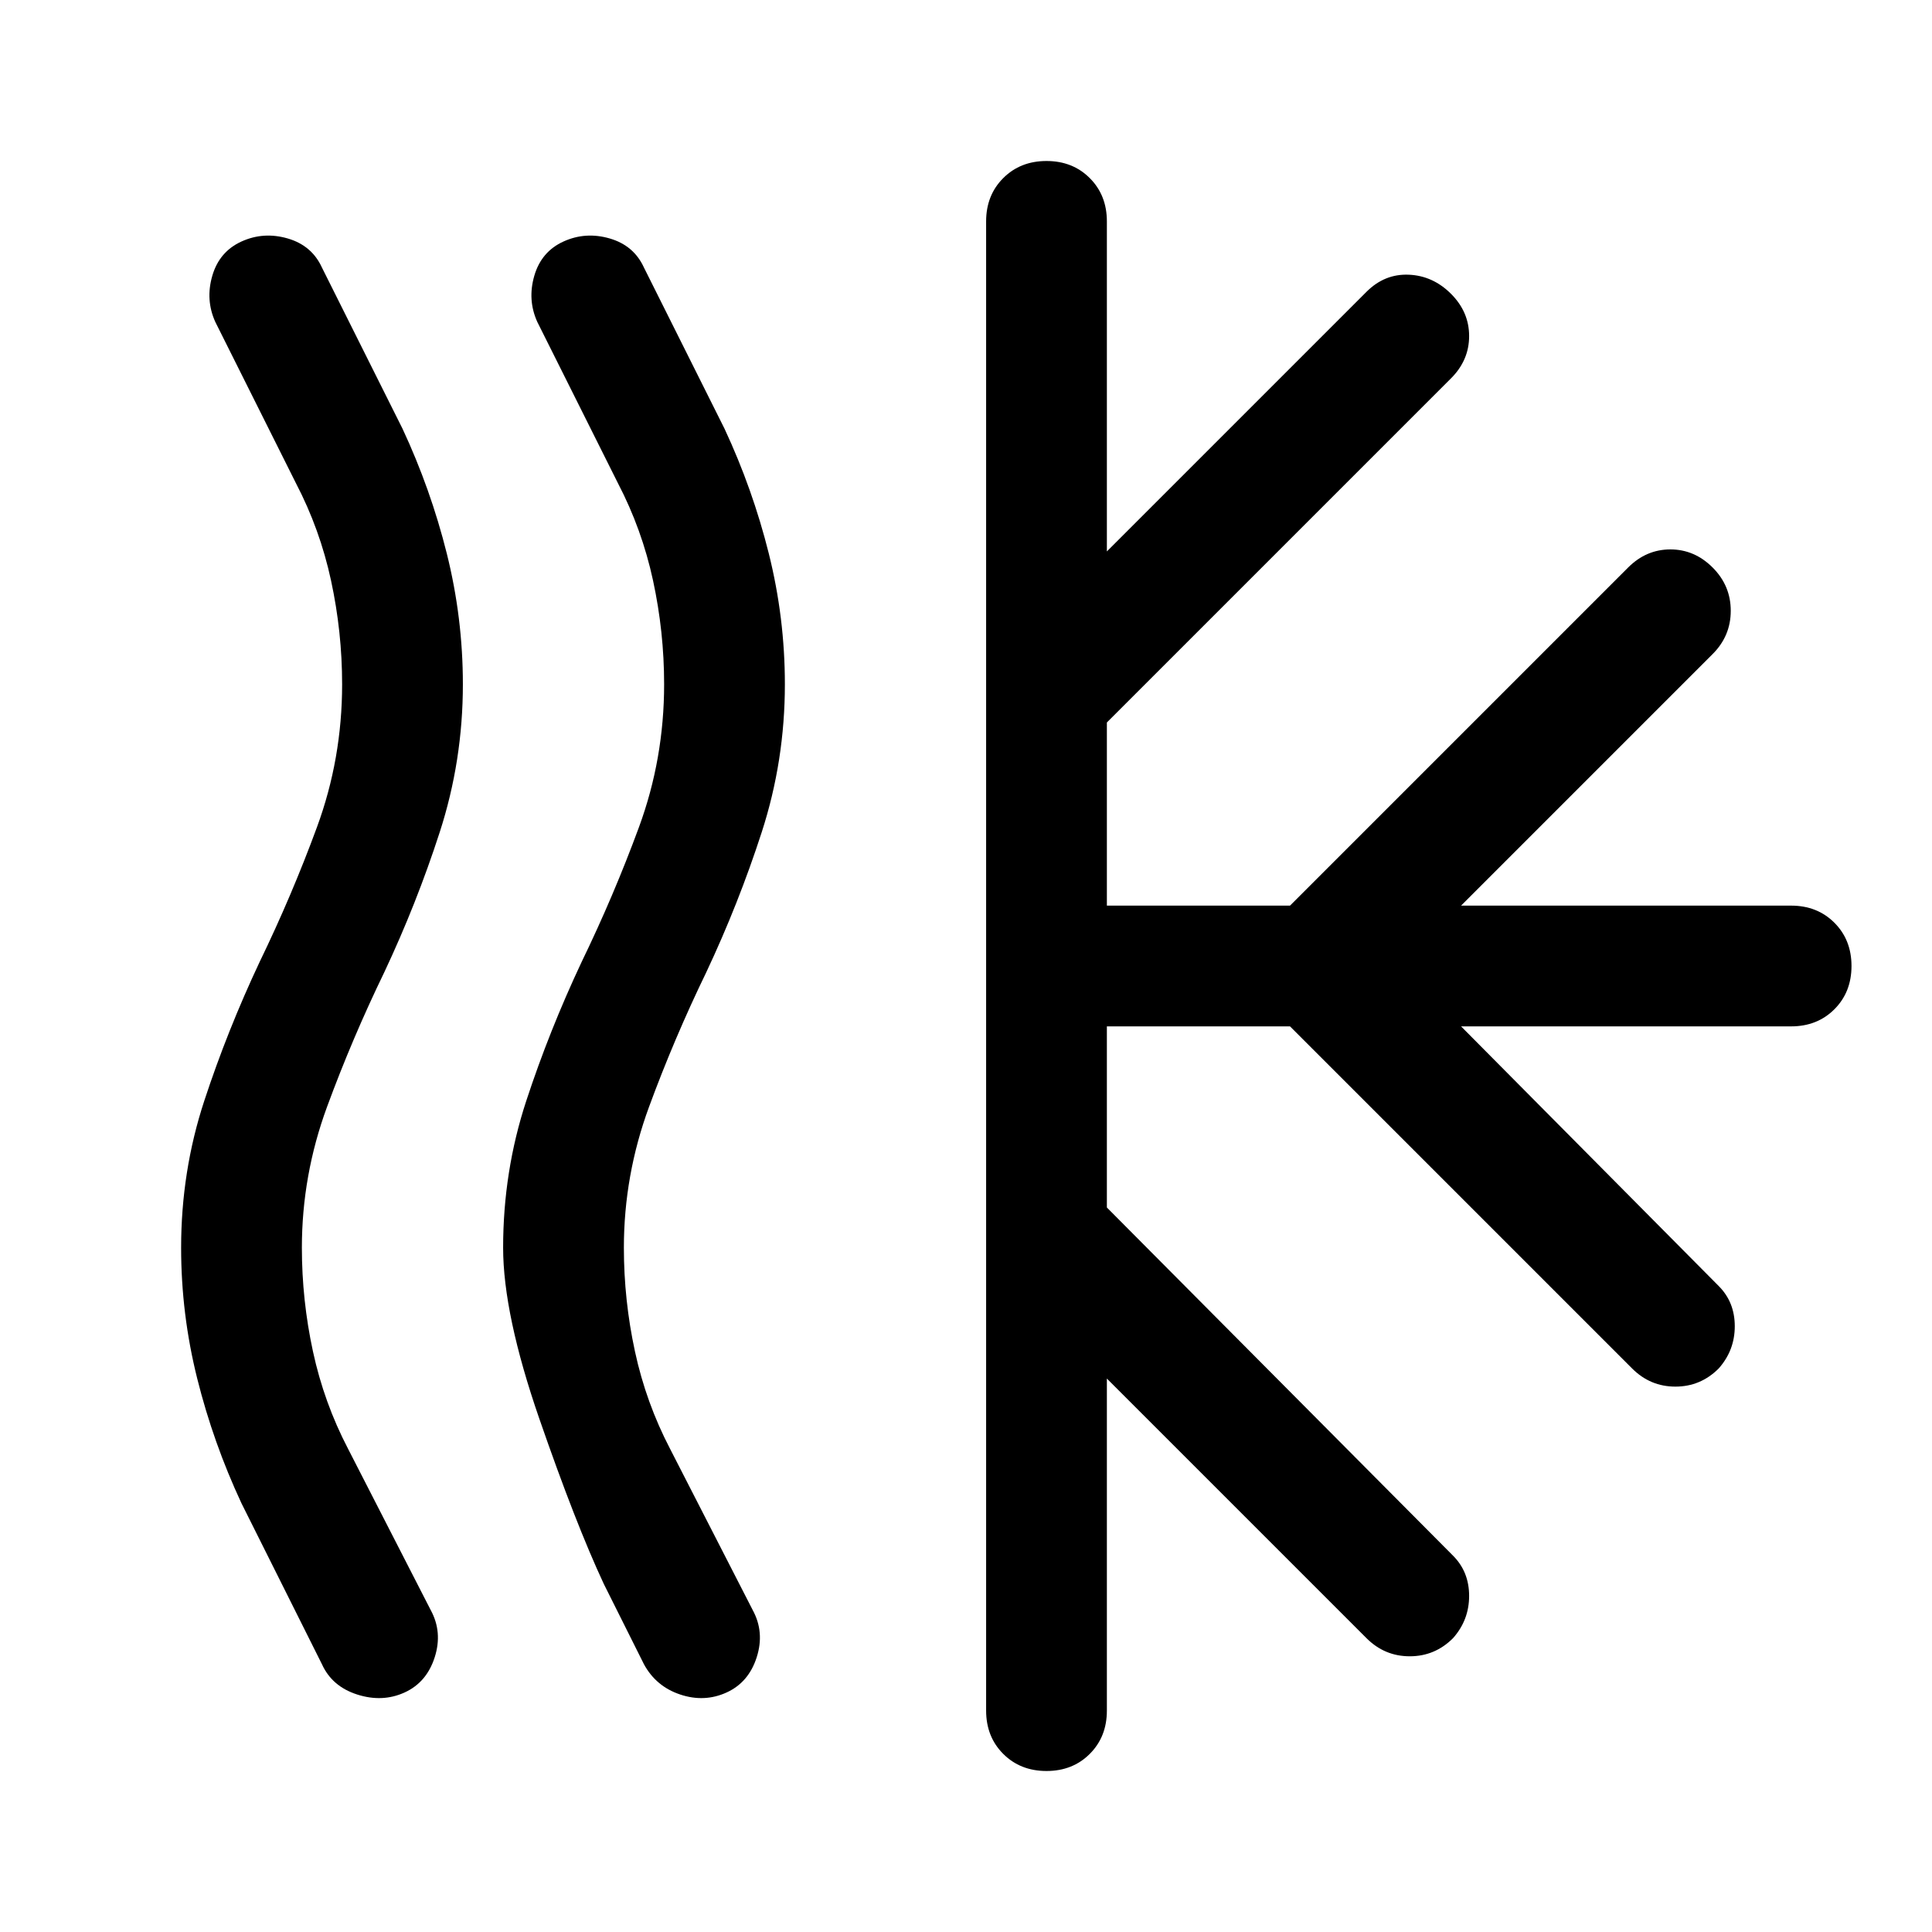 <svg xmlns="http://www.w3.org/2000/svg" width="48" height="48" viewBox="0 -960 960 960"><path d="m320-133-20-40q-14-30-32-82t-18-85q0-38 11.5-73t27.5-69q16-33 28.5-67t12.5-71q0-26-5.5-51.5T307-720l-40-80q-5-11-1.5-23t14.5-17q11-5 23-1.5t17 14.5l40 80q14 30 22 62t8 65q0 38-11.5 73.5T351-477q-16 33-28.5 67T310-340q0 26 5.5 51.5T333-240l41 80q6 11 2 23.5T361-119q-11 5-23 1t-18-15Zm-160 0-40-80q-14-30-22-62t-8-65q0-38 11.5-73t27.5-69q16-33 28.5-67t12.5-71q0-26-5.5-51.5T147-720l-40-80q-5-11-1.5-23t14.5-17q11-5 23-1.5t17 14.5l40 80q14 30 22 62t8 65q0 38-11.5 73.5T191-477q-16 33-28.5 67T150-340q0 26 5.5 51.5T173-240l41 80q6 11 2 23.5T201-119q-11 5-23.5 1T160-133Zm330 23v-740q0-13 8.5-21.5T520-880q13 0 21.5 8.5T550-850v164l129-129q9-9 21-8.5t21 9.5q9 9 9 21t-9 21L550-601v91h91l168-168q9-9 21-9t21 9q9 9 9 21.5t-9 21.5L726-510h164q13 0 21.5 8.5T920-480q0 13-8.5 21.5T890-450H726l128 129q8 8 8 20t-8 21q-9 9-21.5 9t-21.5-9L641-450h-91v90l172 173q8 8 8 20t-8 21q-9 9-21.5 9t-21.5-9L550-275v165q0 13-8.5 21.5T520-80q-13 0-21.5-8.5T490-110Z"/></svg>
